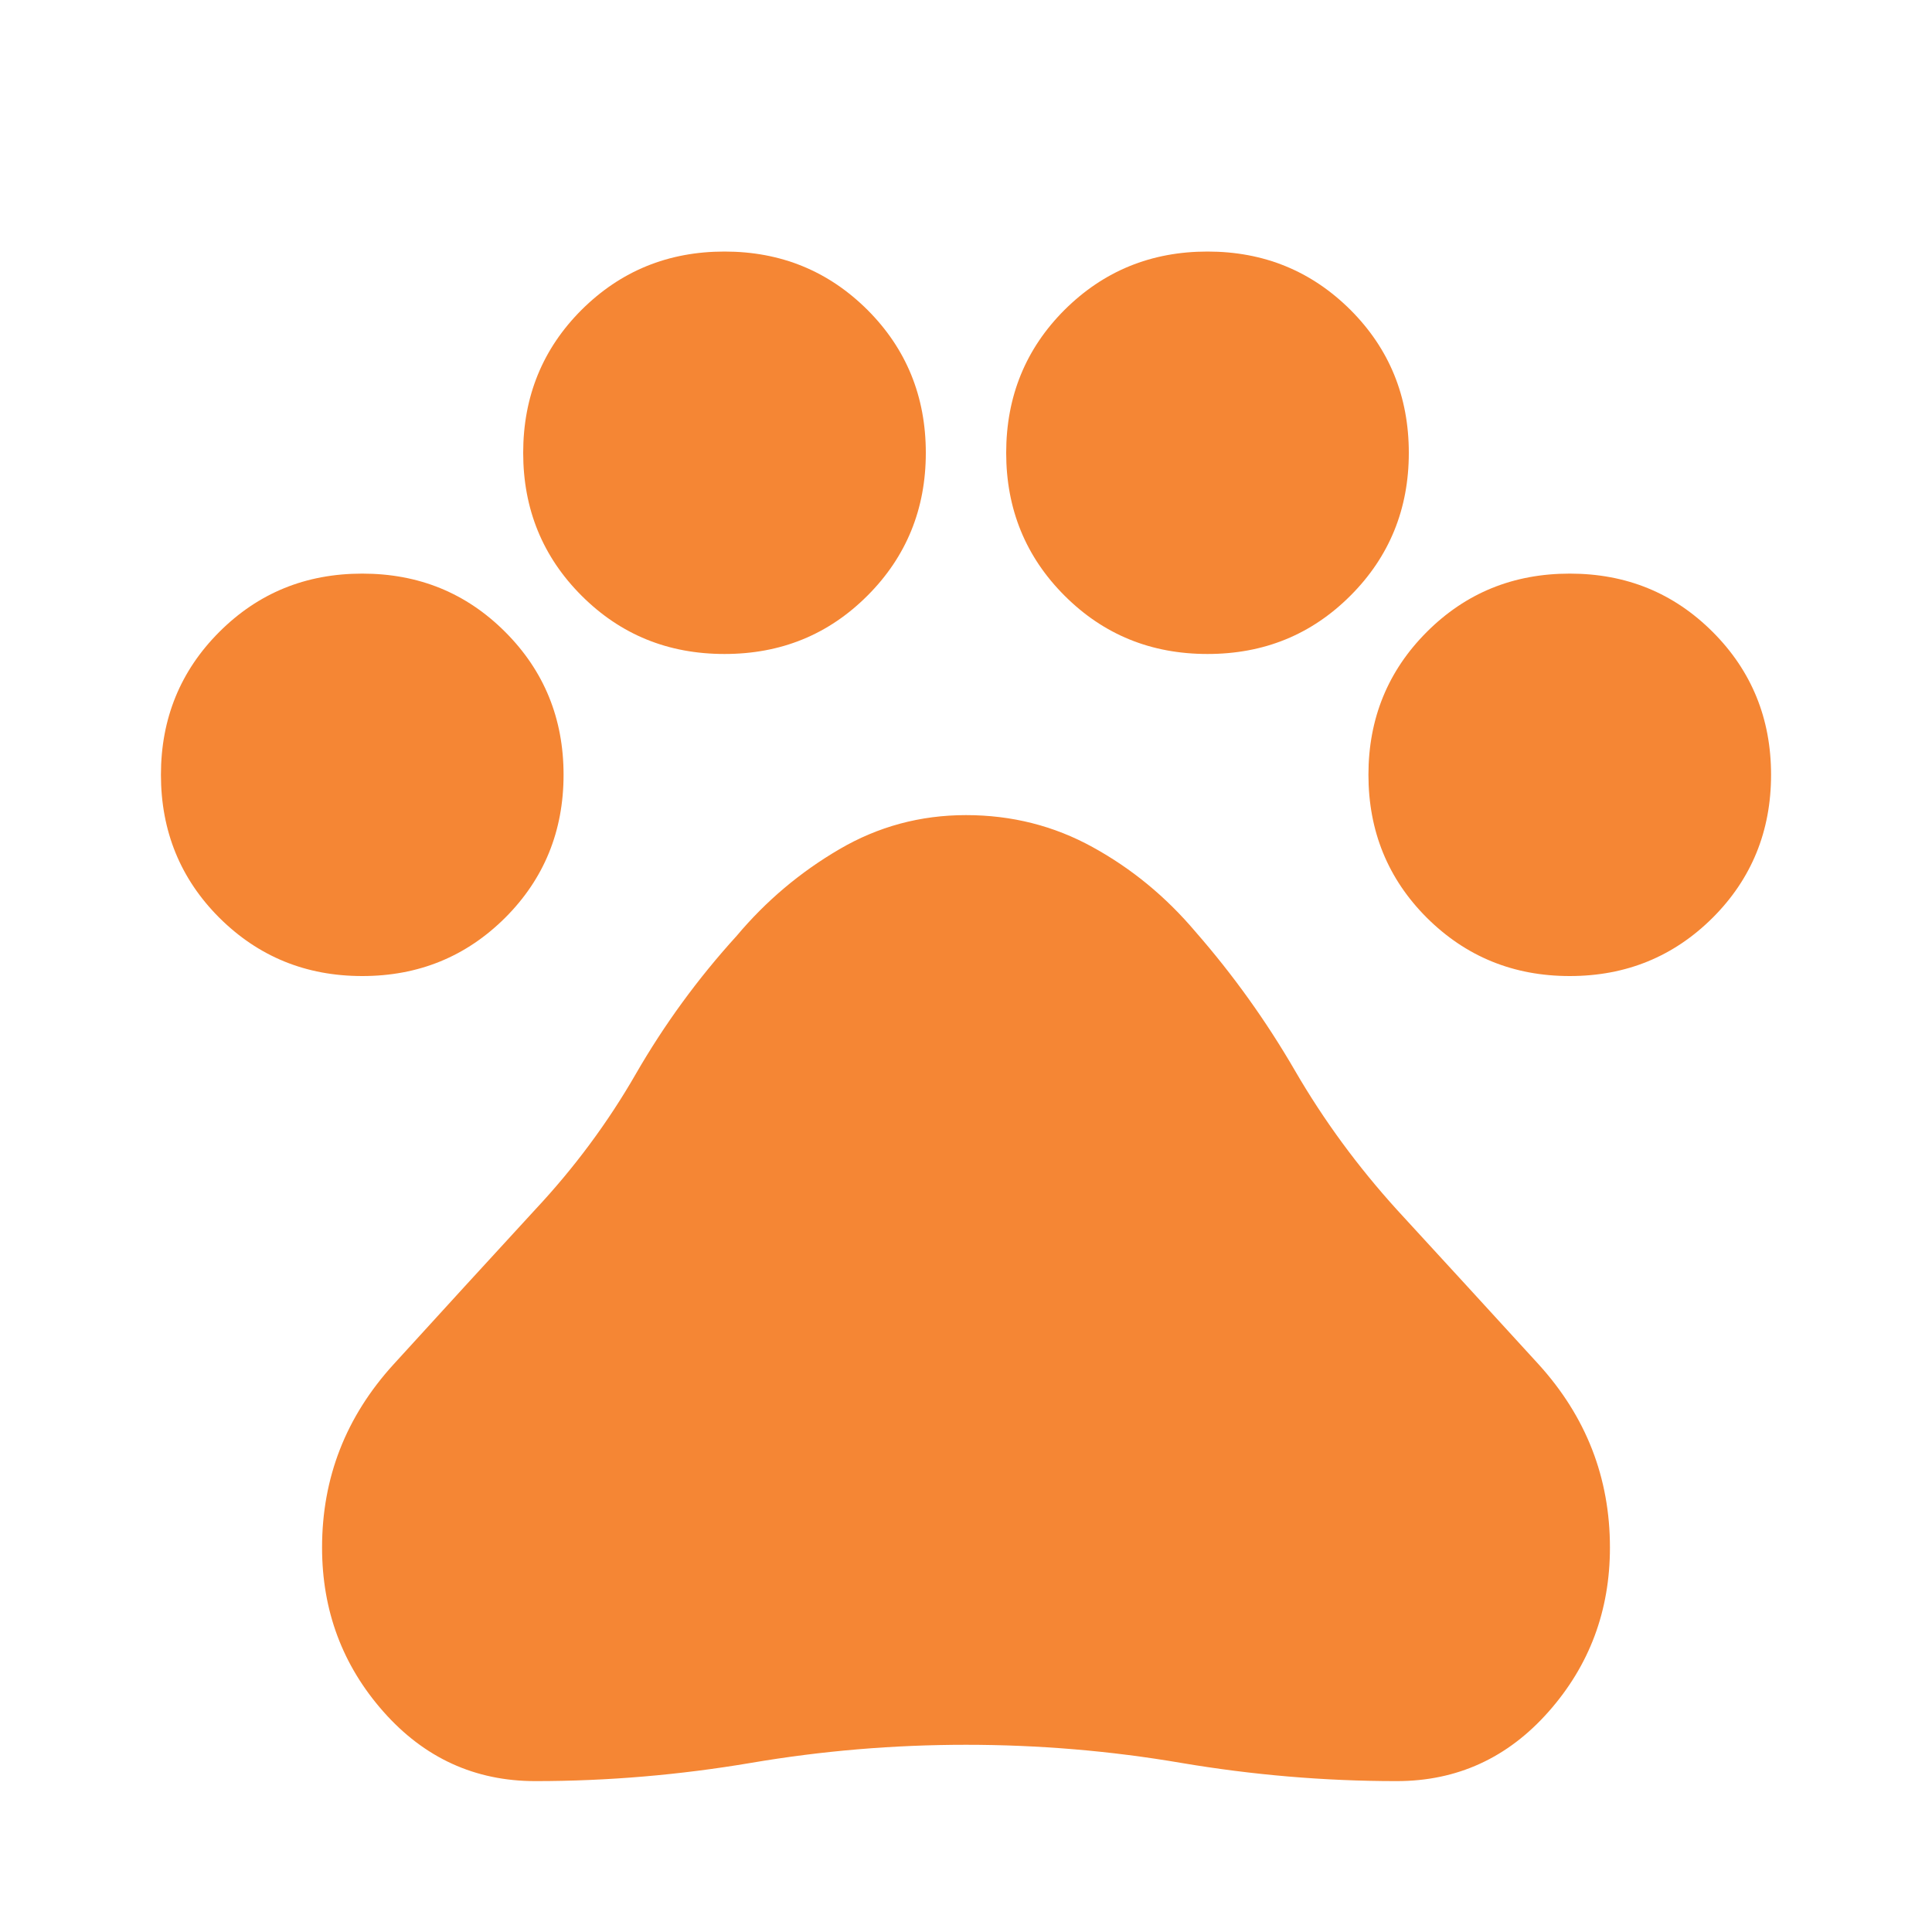 <svg width="10" height="10" viewBox="0 0 10 10" fill="none" xmlns="http://www.w3.org/2000/svg">
<mask id="mask0_1302_93" style="mask-type:alpha" maskUnits="userSpaceOnUse" x="0" y="0" width="10" height="10">
<rect width="10" height="10" fill="#D9D9D9"/>
</mask>
<g mask="url(#mask0_1302_93)">
<path d="M1.875 5.052C1.583 5.052 1.337 4.951 1.135 4.75C0.934 4.549 0.833 4.302 0.833 4.01C0.833 3.719 0.934 3.472 1.135 3.271C1.337 3.069 1.583 2.969 1.875 2.969C2.167 2.969 2.413 3.069 2.615 3.271C2.816 3.472 2.917 3.719 2.917 4.01C2.917 4.302 2.816 4.549 2.615 4.75C2.413 4.951 2.167 5.052 1.875 5.052ZM3.75 3.385C3.458 3.385 3.212 3.285 3.01 3.083C2.809 2.882 2.708 2.635 2.708 2.344C2.708 2.052 2.809 1.805 3.01 1.604C3.212 1.403 3.458 1.302 3.75 1.302C4.042 1.302 4.288 1.403 4.49 1.604C4.691 1.805 4.792 2.052 4.792 2.344C4.792 2.635 4.691 2.882 4.49 3.083C4.288 3.285 4.042 3.385 3.75 3.385ZM6.25 3.385C5.958 3.385 5.712 3.285 5.51 3.083C5.309 2.882 5.208 2.635 5.208 2.344C5.208 2.052 5.309 1.805 5.51 1.604C5.712 1.403 5.958 1.302 6.25 1.302C6.542 1.302 6.788 1.403 6.99 1.604C7.191 1.805 7.292 2.052 7.292 2.344C7.292 2.635 7.191 2.882 6.99 3.083C6.788 3.285 6.542 3.385 6.25 3.385ZM8.125 5.052C7.833 5.052 7.587 4.951 7.385 4.75C7.184 4.549 7.083 4.302 7.083 4.01C7.083 3.719 7.184 3.472 7.385 3.271C7.587 3.069 7.833 2.969 8.125 2.969C8.417 2.969 8.663 3.069 8.865 3.271C9.066 3.472 9.167 3.719 9.167 4.01C9.167 4.302 9.066 4.549 8.865 4.75C8.663 4.951 8.417 5.052 8.125 5.052ZM2.771 9.219C2.458 9.219 2.196 9.099 1.984 8.859C1.773 8.62 1.667 8.337 1.667 8.01C1.667 7.649 1.79 7.333 2.037 7.062C2.283 6.792 2.528 6.524 2.771 6.26C2.972 6.045 3.146 5.811 3.292 5.557C3.438 5.304 3.611 5.066 3.813 4.844C3.965 4.663 4.142 4.514 4.344 4.396C4.545 4.278 4.764 4.219 5 4.219C5.236 4.219 5.455 4.274 5.656 4.385C5.858 4.496 6.035 4.642 6.188 4.823C6.382 5.045 6.554 5.285 6.703 5.542C6.852 5.799 7.028 6.038 7.229 6.26C7.472 6.524 7.717 6.792 7.964 7.062C8.21 7.333 8.333 7.649 8.333 8.01C8.333 8.337 8.227 8.62 8.016 8.859C7.804 9.099 7.542 9.219 7.229 9.219C6.854 9.219 6.483 9.187 6.115 9.125C5.747 9.062 5.375 9.031 5 9.031C4.625 9.031 4.254 9.062 3.885 9.125C3.517 9.187 3.146 9.219 2.771 9.219Z" fill="#F58634"/>
</g>
</svg>
